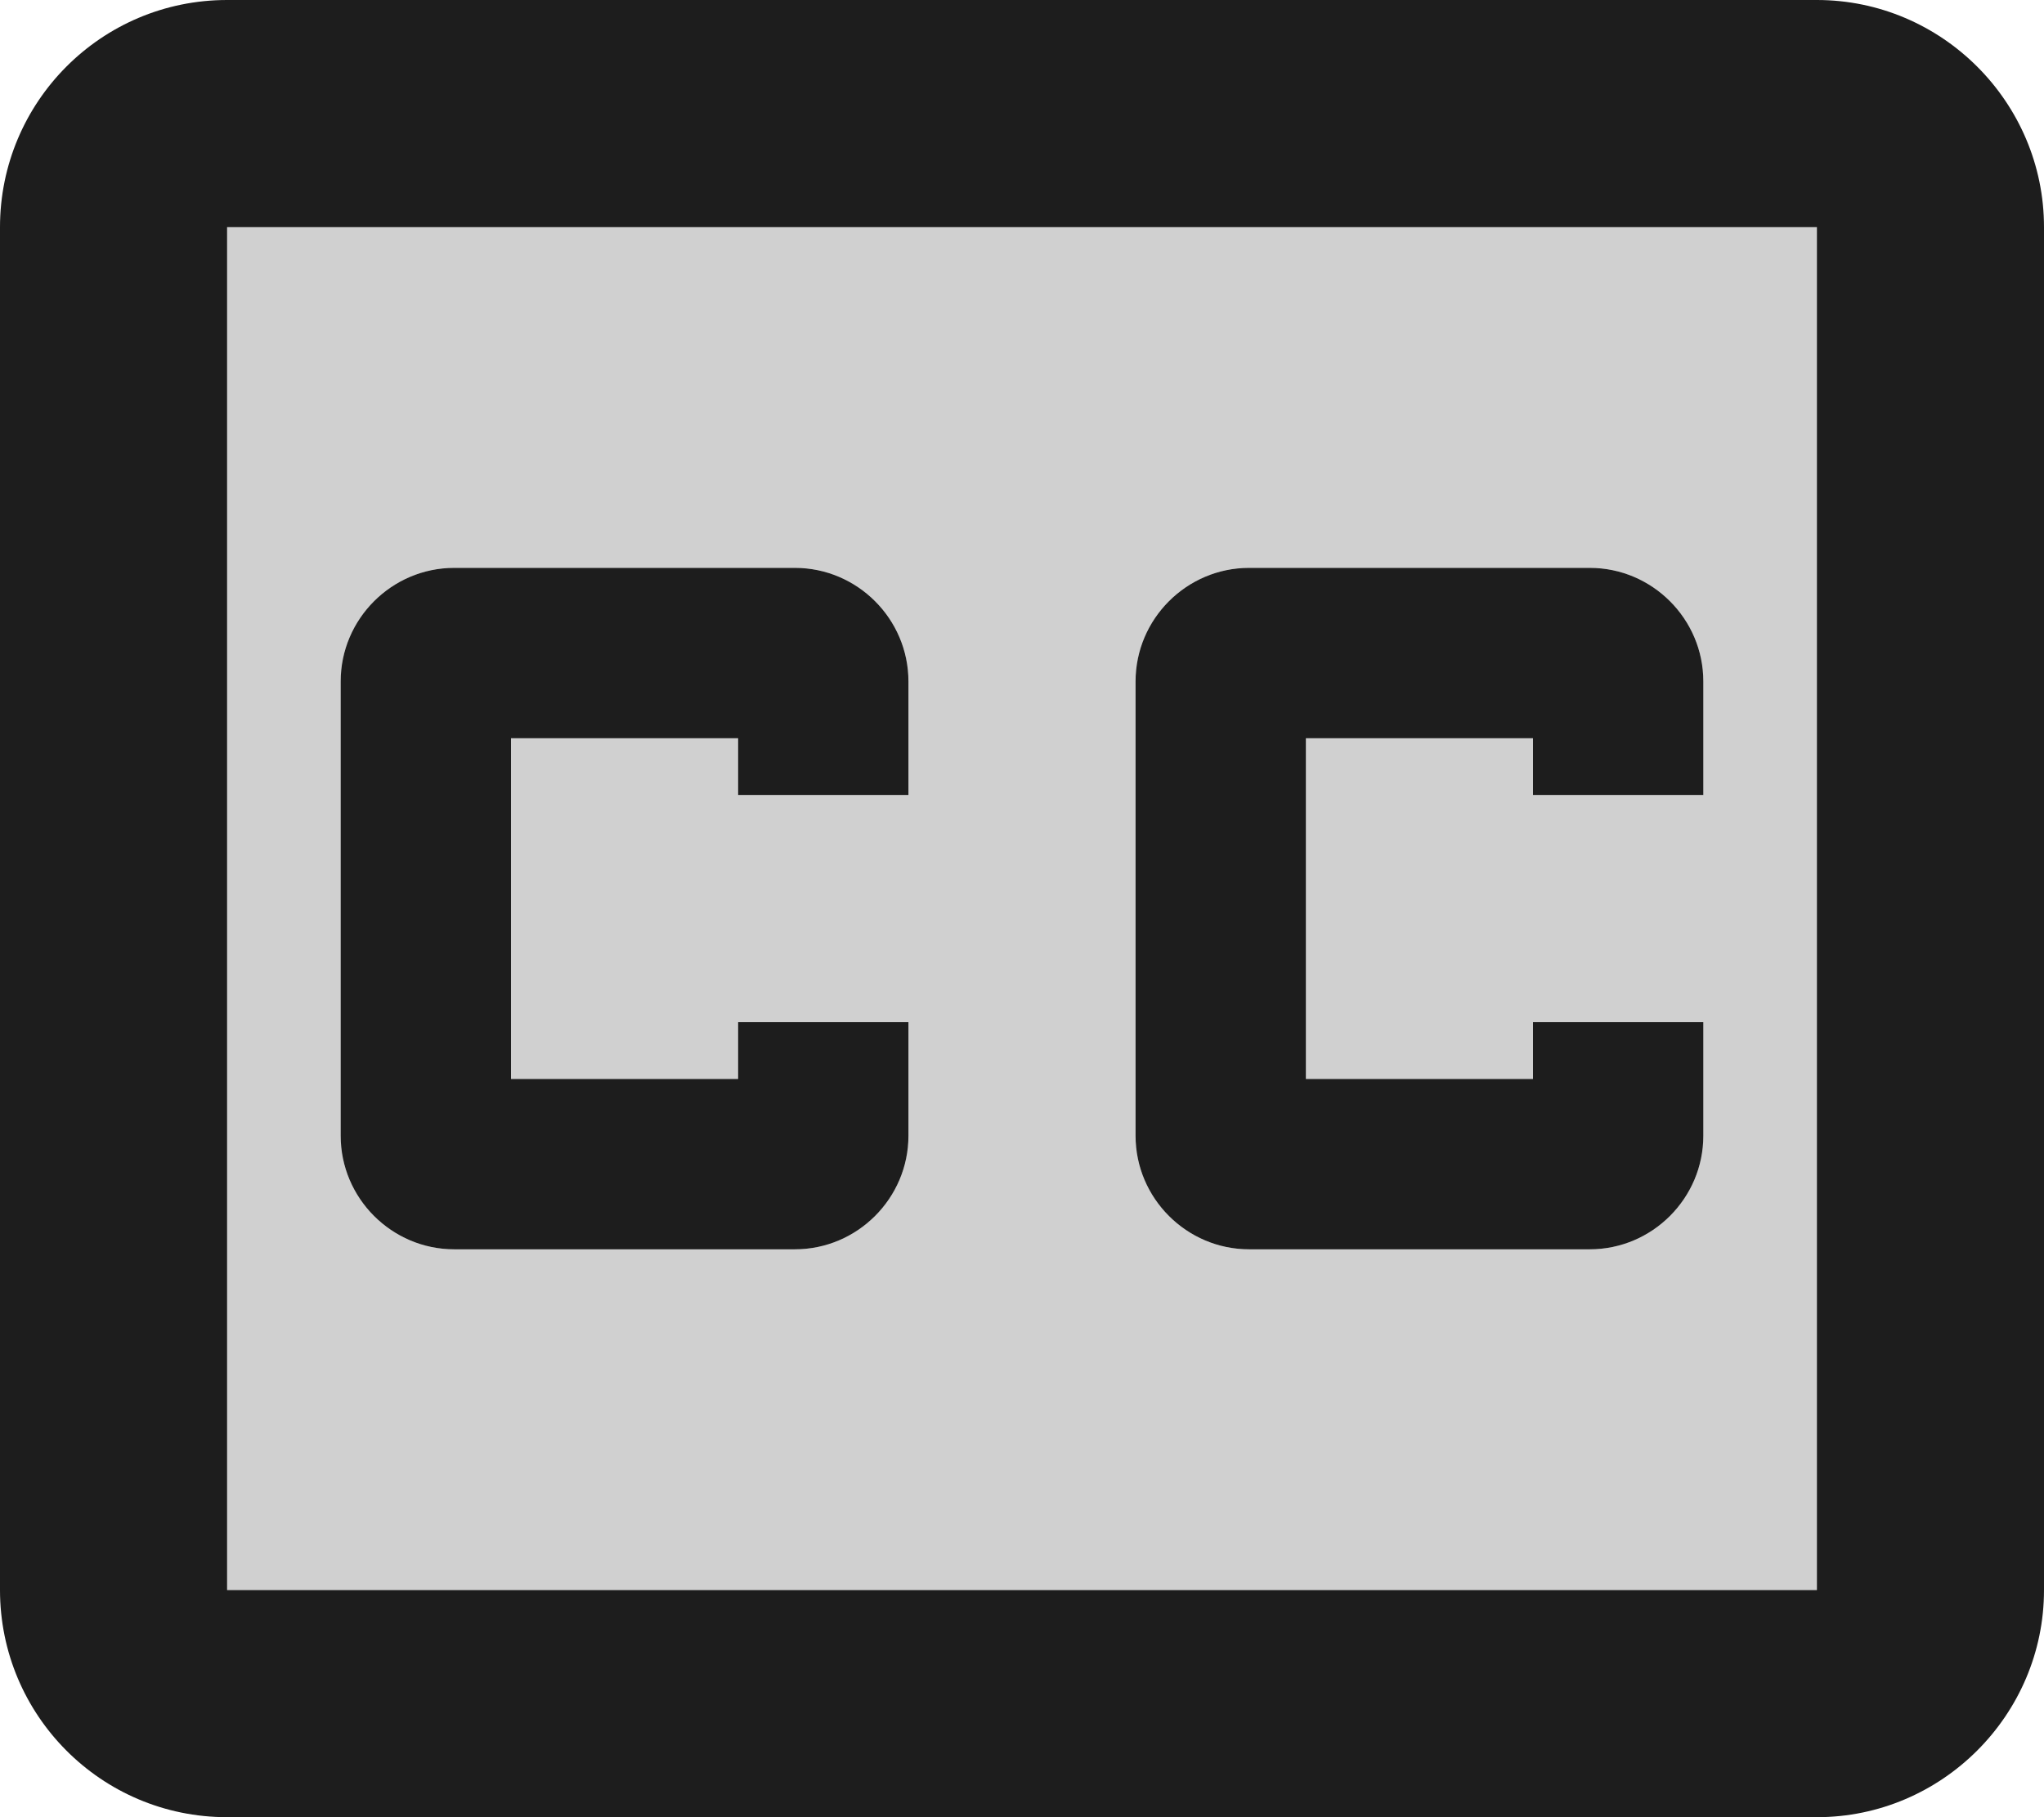 <?xml version="1.0" encoding="UTF-8"?>
<svg width="18px" height="16px" viewBox="0 0 18 16" version="1.1" xmlns="http://www.w3.org/2000/svg" xmlns:xlink="http://www.w3.org/1999/xlink">
    <!-- Generator: Sketch 52.5 (67469) - http://www.bohemiancoding.com/sketch -->
    <title>closed_caption</title>
    <desc>Created with Sketch.</desc>
    <g id="Icons" stroke="none" stroke-width="1" fill="none" fill-rule="evenodd">
        <g id="Two-Tone" transform="translate(-647, -910)">
            <g id="AV" transform="translate(100, 852)">
                <g id="Two-Tone-/-AV-/-closed_caption" transform="translate(544, 54)">
                    <g>
                        <polygon id="Path" points="0 0 24 0 24 24 0 24"></polygon>
                        <path d="M19,6 L5,6 L5,18 L19,18 L19,6 Z M11,11 L9.5,11 L9.5,10.5 L7.5,10.5 L7.5,13.5 L9.5,13.5 L9.5,13 L11,13 L11,14 C11,14.55 10.55,15 10,15 L7,15 C6.45,15 6,14.55 6,14 L6,10 C6,9.45 6.45,9 7,9 L10,9 C10.55,9 11,9.45 11,10 L11,11 Z M18,11 L16.5,11 L16.5,10.5 L14.5,10.5 L14.5,13.5 L16.5,13.5 L16.5,13 L18,13 L18,14 C18,14.55 17.55,15 17,15 L14,15 C13.45,15 13,14.55 13,14 L13,10 C13,9.45 13.45,9 14,9 L17,9 C17.55,9 18,9.45 18,10 L18,11 Z" id="🔹-Secondary-Color" fill="#D0D0D0"></path>
                        <path d="M5,20 L19,20 C20.1,20 21,19.1 21,18 L21,6 C21,4.9 20.1,4 19,4 L5,4 C3.89,4 3,4.9 3,6 L3,18 C3,19.1 3.89,20 5,20 Z M5,6 L19,6 L19,18 L5,18 L5,6 Z M10,9 L7,9 C6.45,9 6,9.45 6,10 L6,14 C6,14.55 6.45,15 7,15 L10,15 C10.55,15 11,14.55 11,14 L11,13 L9.5,13 L9.5,13.5 L7.5,13.5 L7.5,10.5 L9.5,10.5 L9.5,11 L11,11 L11,10 C11,9.45 10.55,9 10,9 Z M17,9 L14,9 C13.45,9 13,9.45 13,10 L13,14 C13,14.55 13.45,15 14,15 L17,15 C17.55,15 18,14.55 18,14 L18,13 L16.5,13 L16.5,13.5 L14.5,13.5 L14.5,10.5 L16.5,10.5 L16.5,11 L18,11 L18,10 C18,9.45 17.55,9 17,9 Z" id="🔹-Primary-Color" fill="#1D1D1D"></path>
                    </g>
                </g>
            </g>
        </g>
    </g>
</svg>